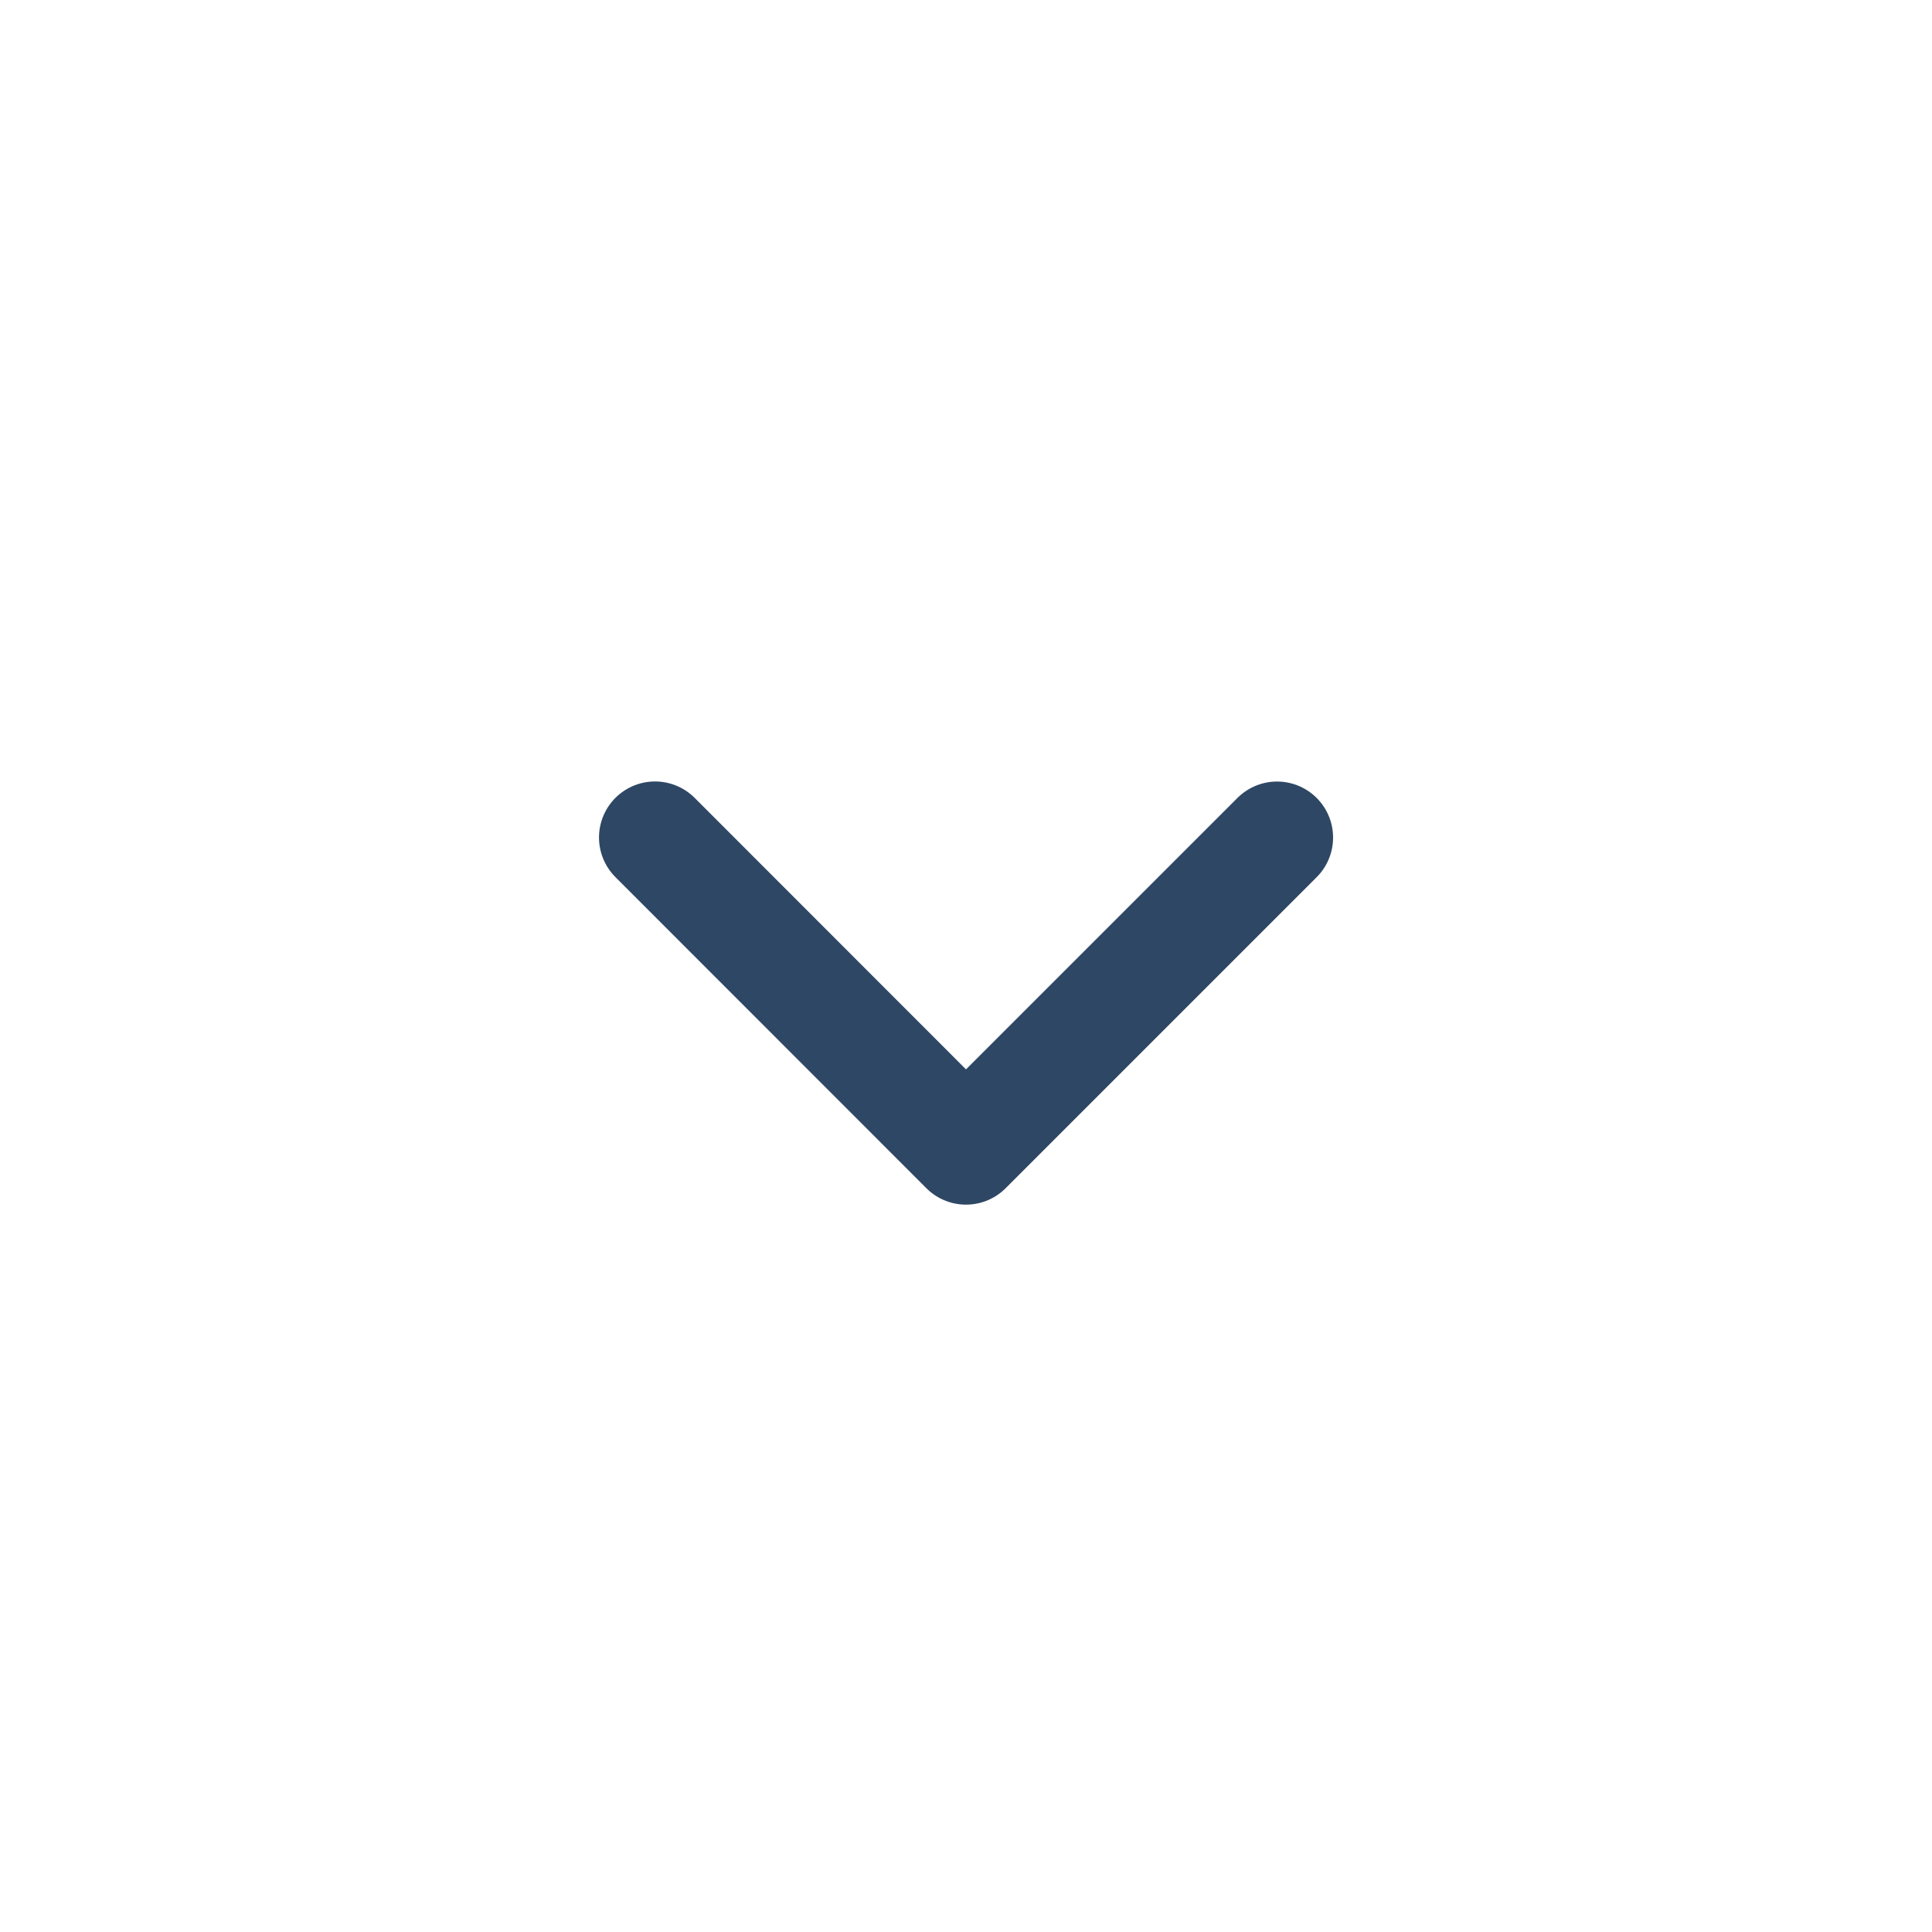 <svg xmlns="http://www.w3.org/2000/svg" xmlns:xlink="http://www.w3.org/1999/xlink" width="25" height="25" viewBox="0 0 25 25"><defs><style>.a{fill:#fff;}.a,.c{stroke:#2e4765;}.b{clip-path:url(#a);}.c{fill:none;stroke-linecap:round;stroke-linejoin:round;stroke-width:1.45px;}</style><clipPath id="a"><rect class="a" width="25" height="25"/></clipPath></defs><g class="b"><path class="c" d="M10.116,15.174,14.14,19.2l4.025-4.025" transform="translate(-1.64 -4.337)"/></g></svg>